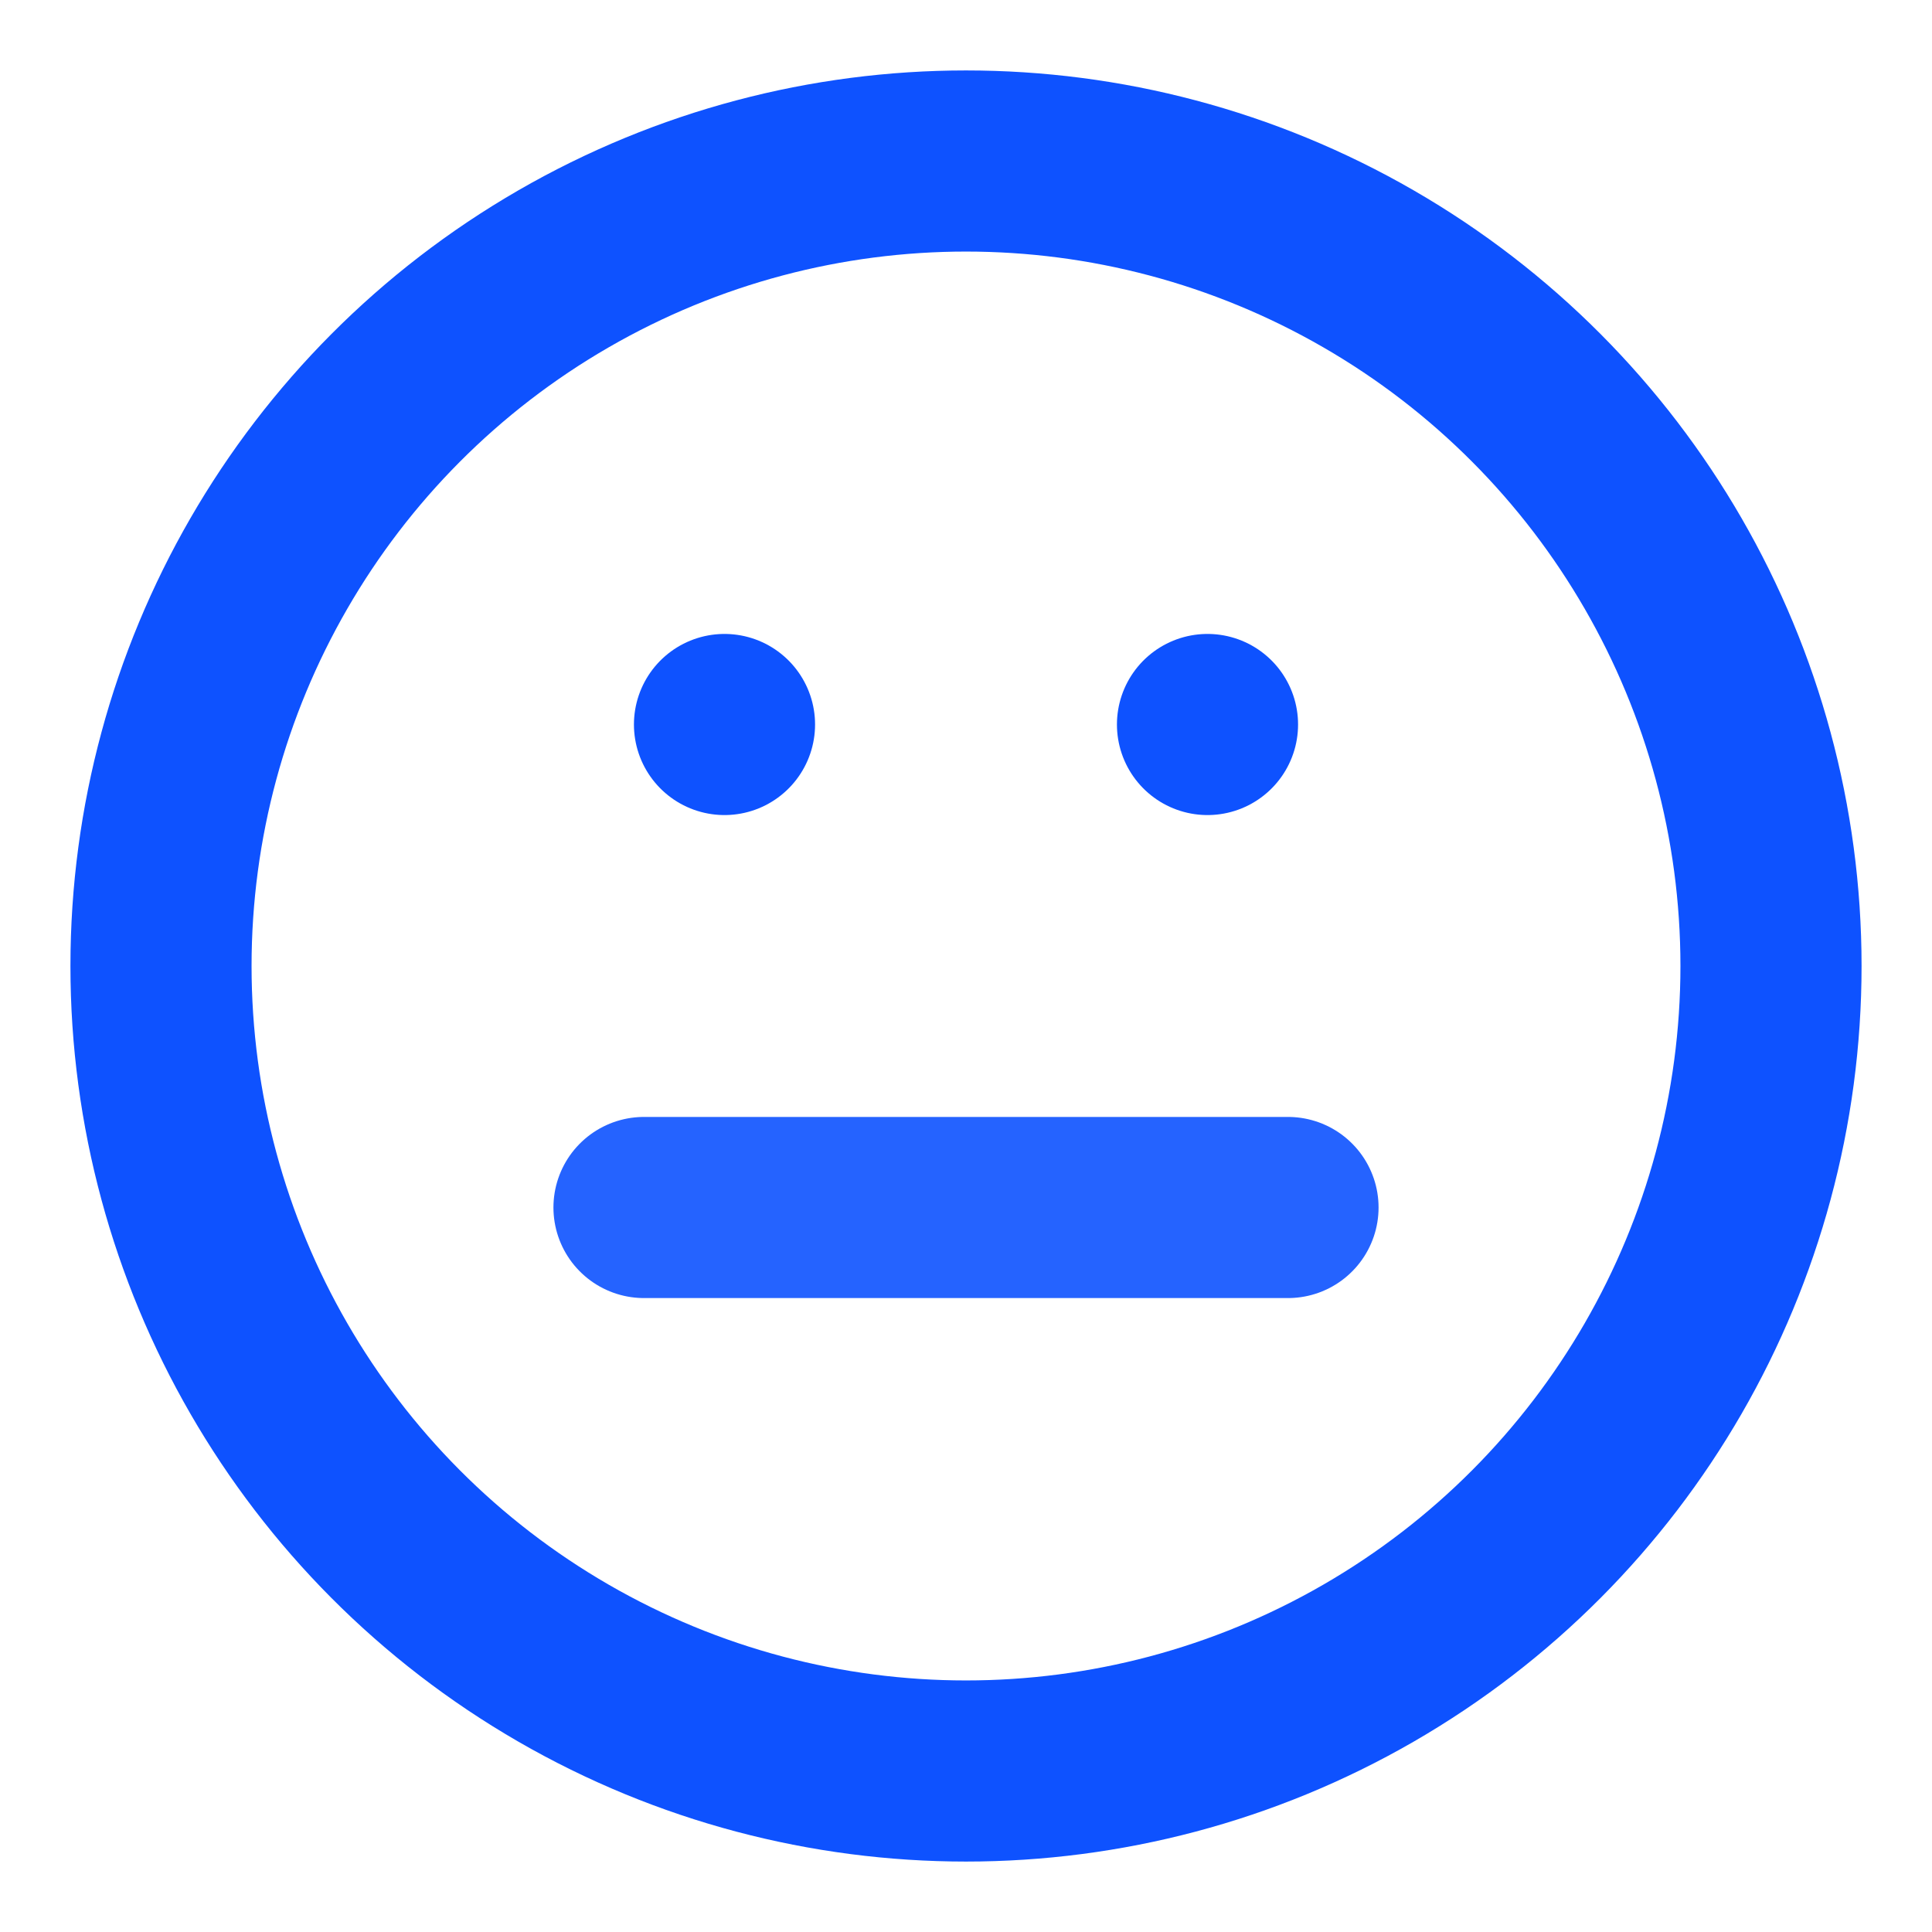 <svg role="img" xmlns="http://www.w3.org/2000/svg" width="32px" height="32px" viewBox="0 0 24 24" aria-labelledby="neutralFaceIconTitle" stroke="#0e52ff" stroke-width="2.25" stroke-linecap="round" stroke-linejoin="round" fill="none" color="#0e52ff"> <title id="neutralFaceIconTitle">Neutral Face</title> <line stroke-linecap="round" x1="9" y1="9" x2="9" y2="9"/> <line stroke-linecap="round" x1="15" y1="9" x2="15" y2="9"/> <path d="M16,15 L8,15" opacity=".9"/> <circle cx="12" cy="12" r="10"/> </svg>